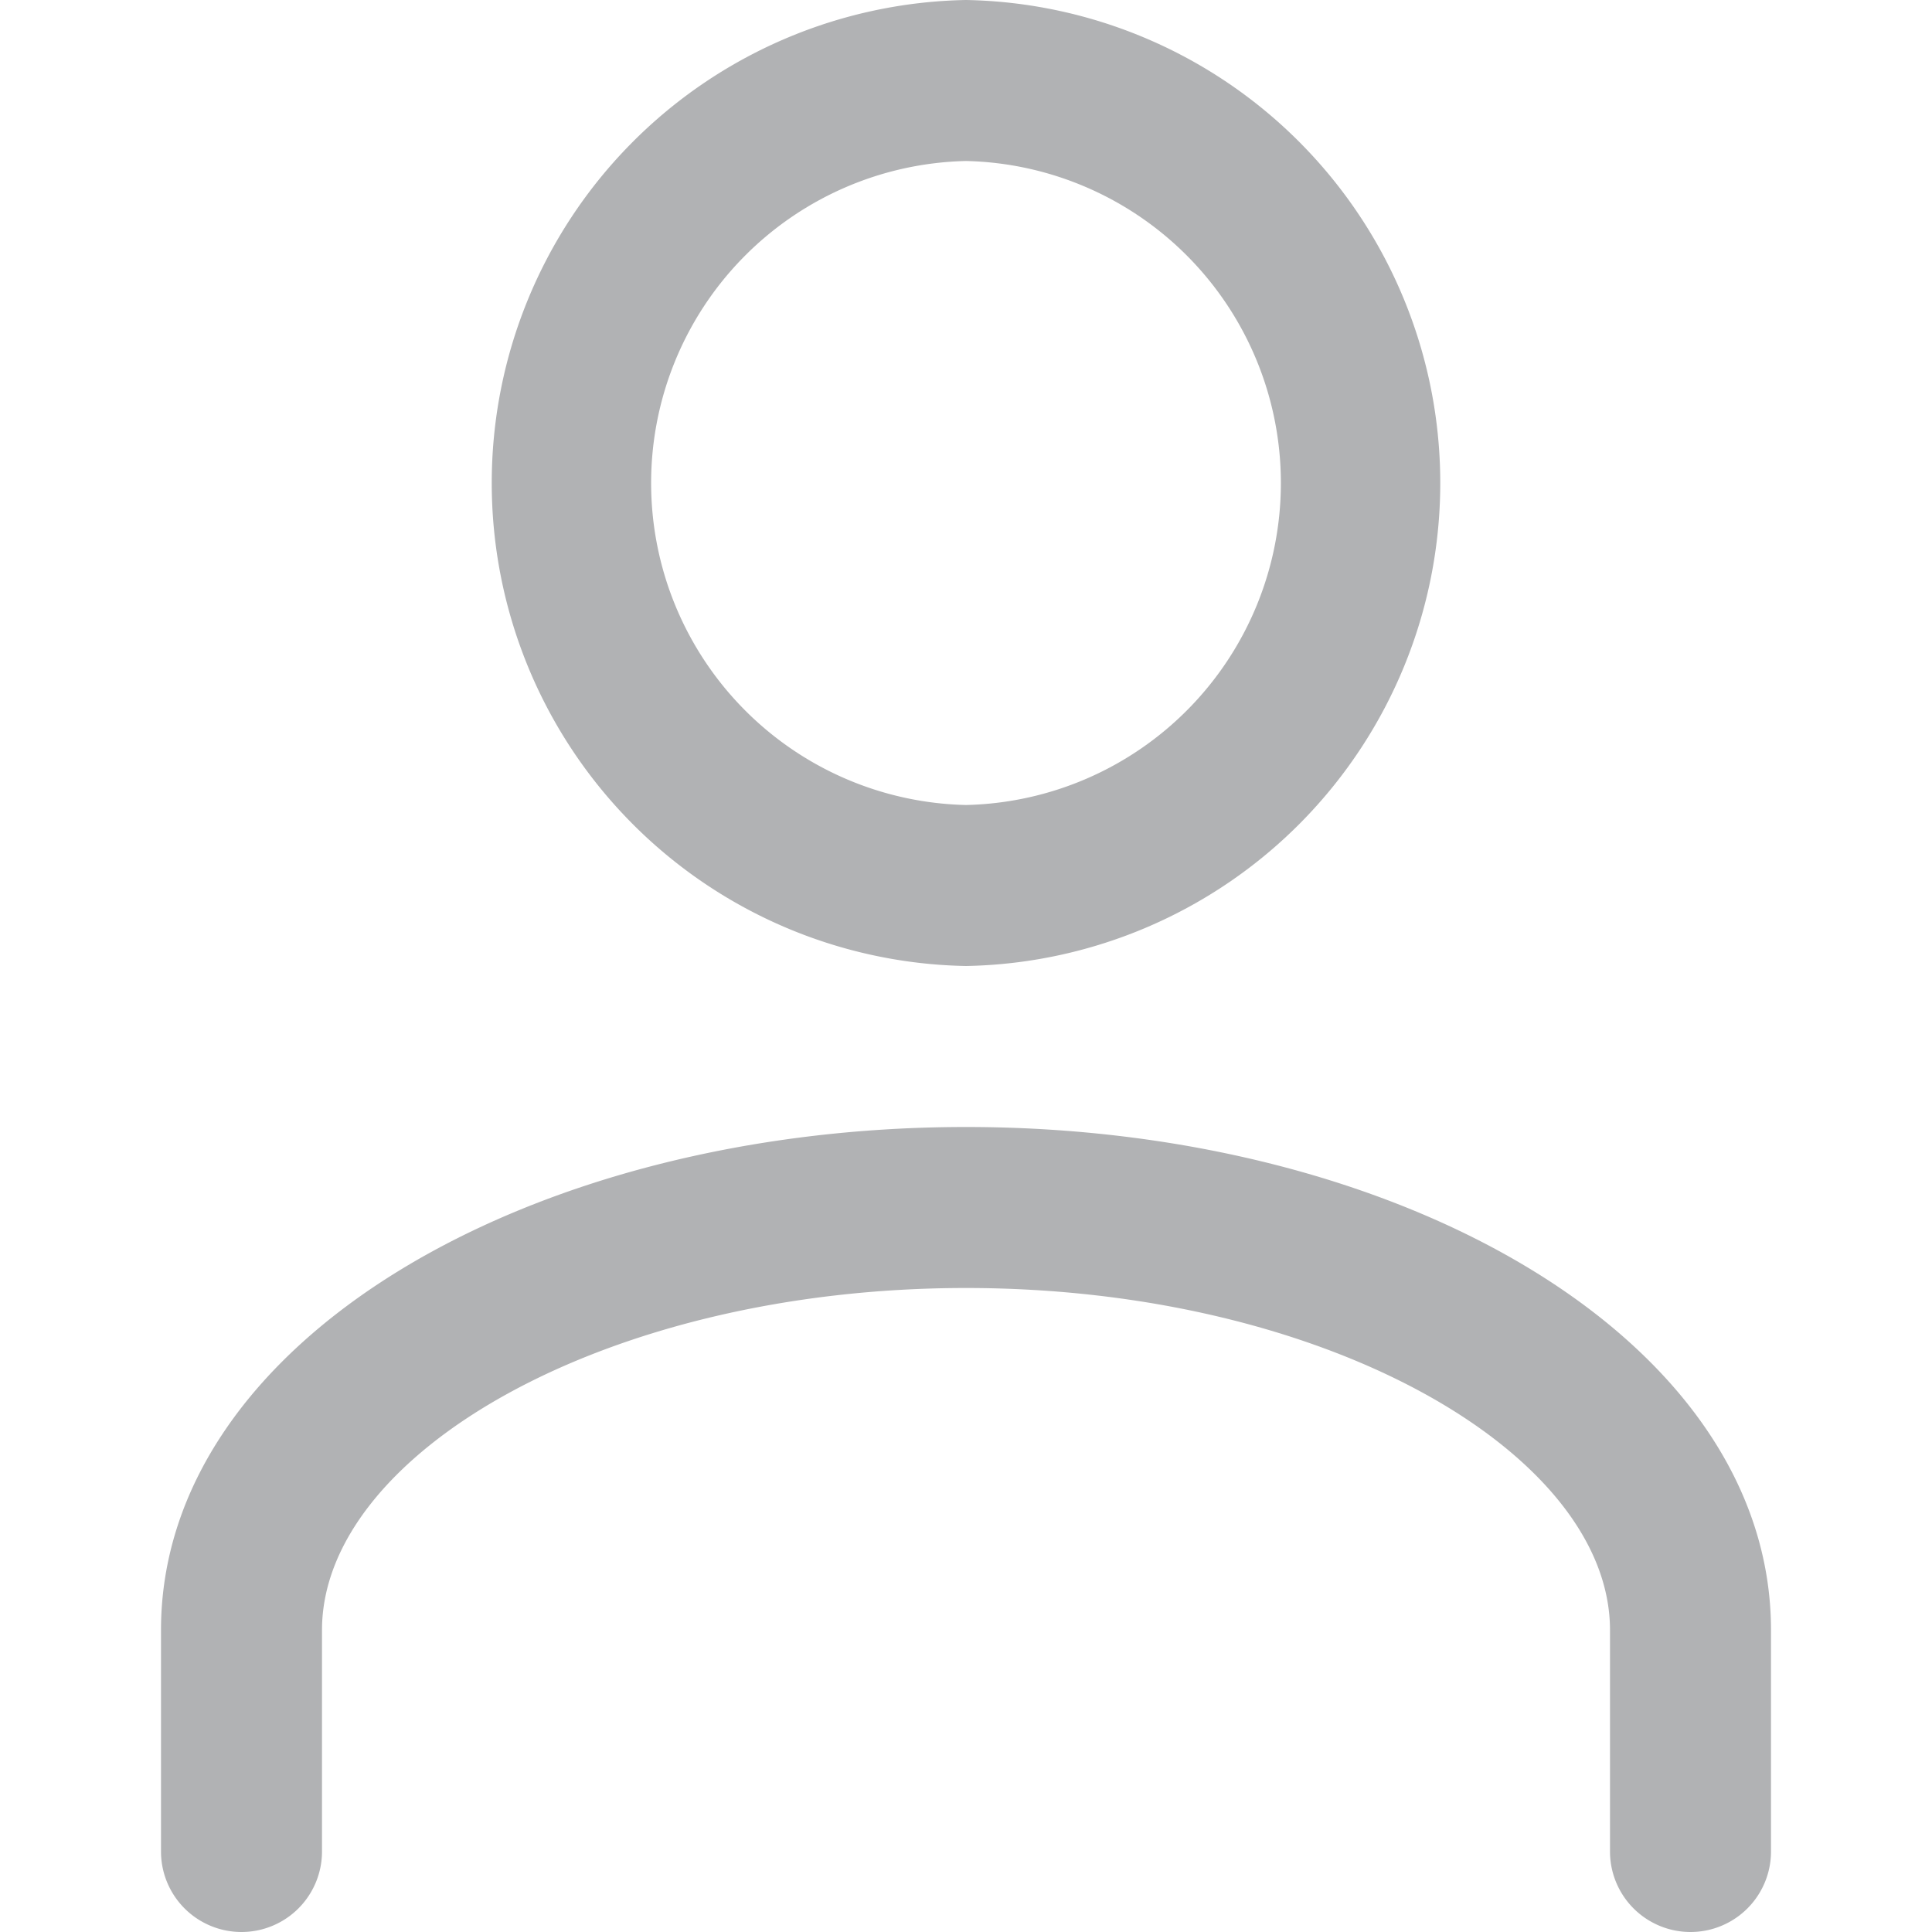 <svg width="24" height="24" viewBox="0 0 24 24" xmlns="http://www.w3.org/2000/svg">
    <g fill="#B1B2B4" fill-rule="nonzero">
        <path d="M12 0a6.001 6.001 0 0 0 0 12 6.001 6.001 0 0 0 0-12zm0 2a4.001 4.001 0 0 1 0 8 4.001 4.001 0 0 1 0-8zM12 14c5.43 0 10 2.665 10 6.25V23a1 1 0 0 1-2 0v-2.75c0-2.192-3.528-4.25-8-4.25-4.471 0-8 2.058-8 4.25V23a1 1 0 0 1-2 0v-2.75C2 16.665 6.57 14 12 14z"/>
    </g>
</svg>

